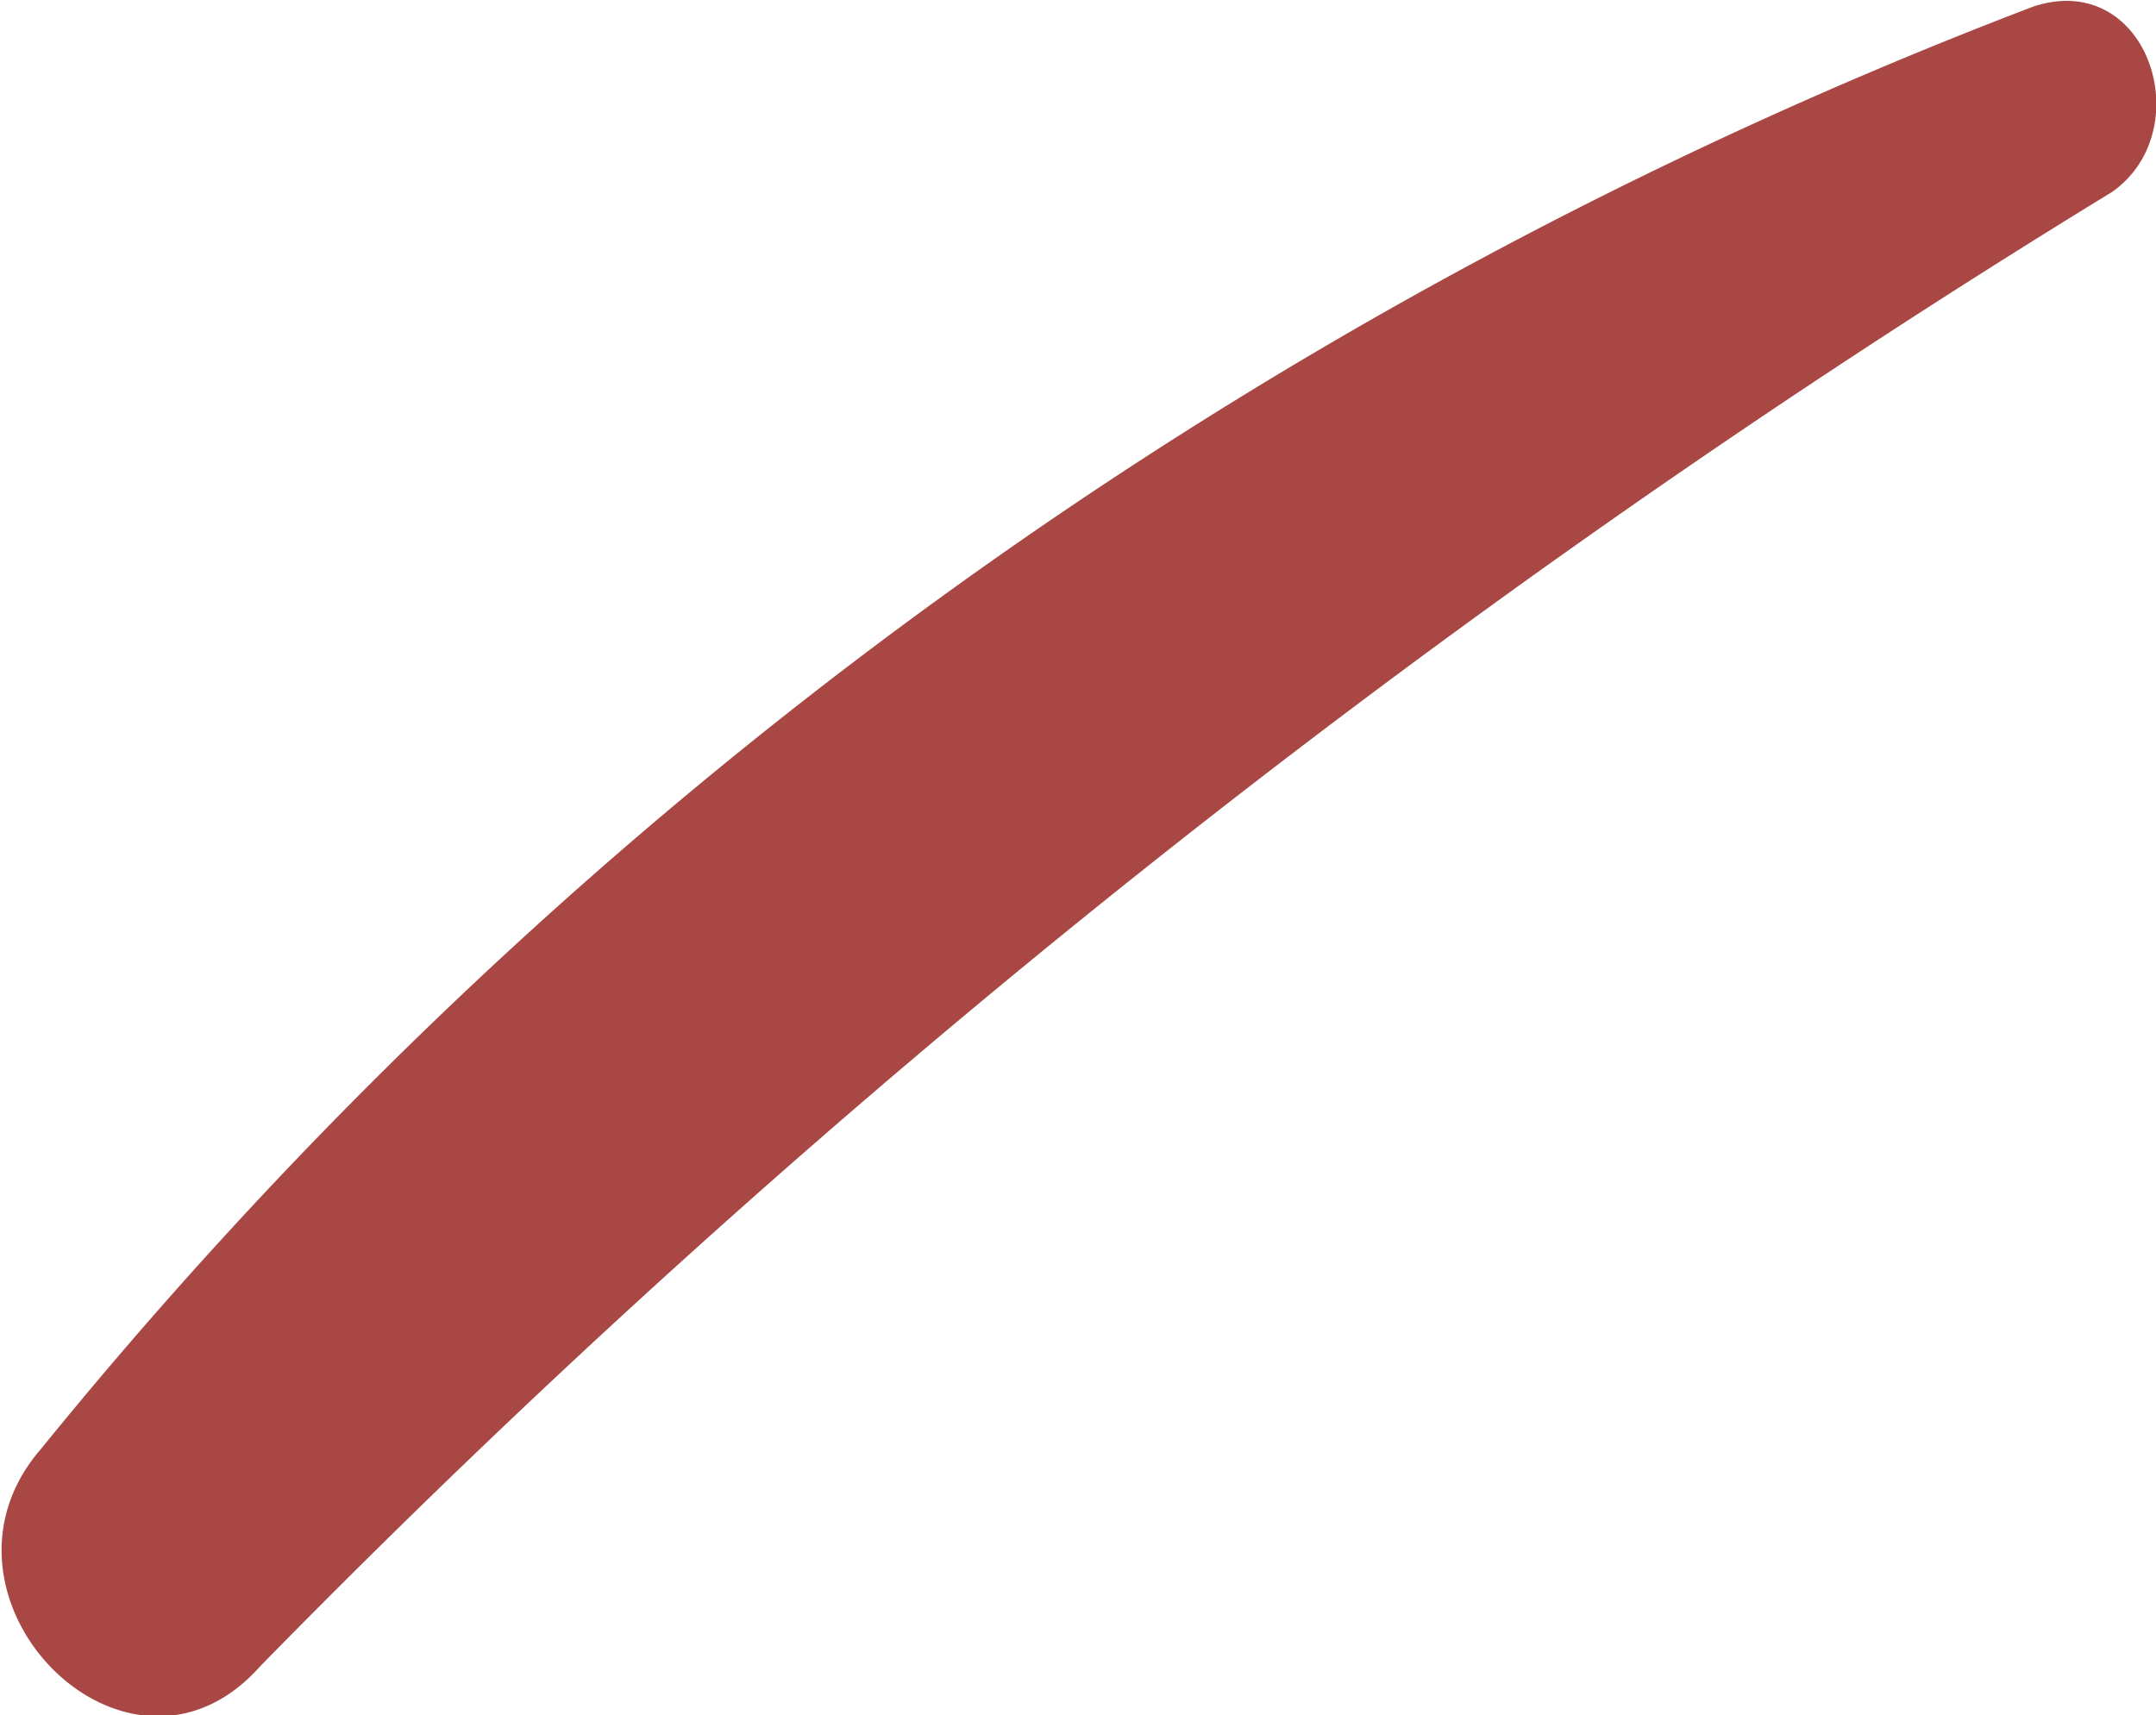 <svg xmlns="http://www.w3.org/2000/svg" width="1.674" height="1.332" viewBox="0 0 1.674 1.332"><defs><style>.a{fill:#a84743;}</style></defs><path class="a" d="M845.884,456.173a3.684,3.684,0,0,0-1.547,1.12c-.1.115.067.285.17.169a7.463,7.463,0,0,1,1.438-1.145C846.013,456.269,845.973,456.144,845.884,456.173Z" transform="translate(-844.305 -456.168)"/></svg>